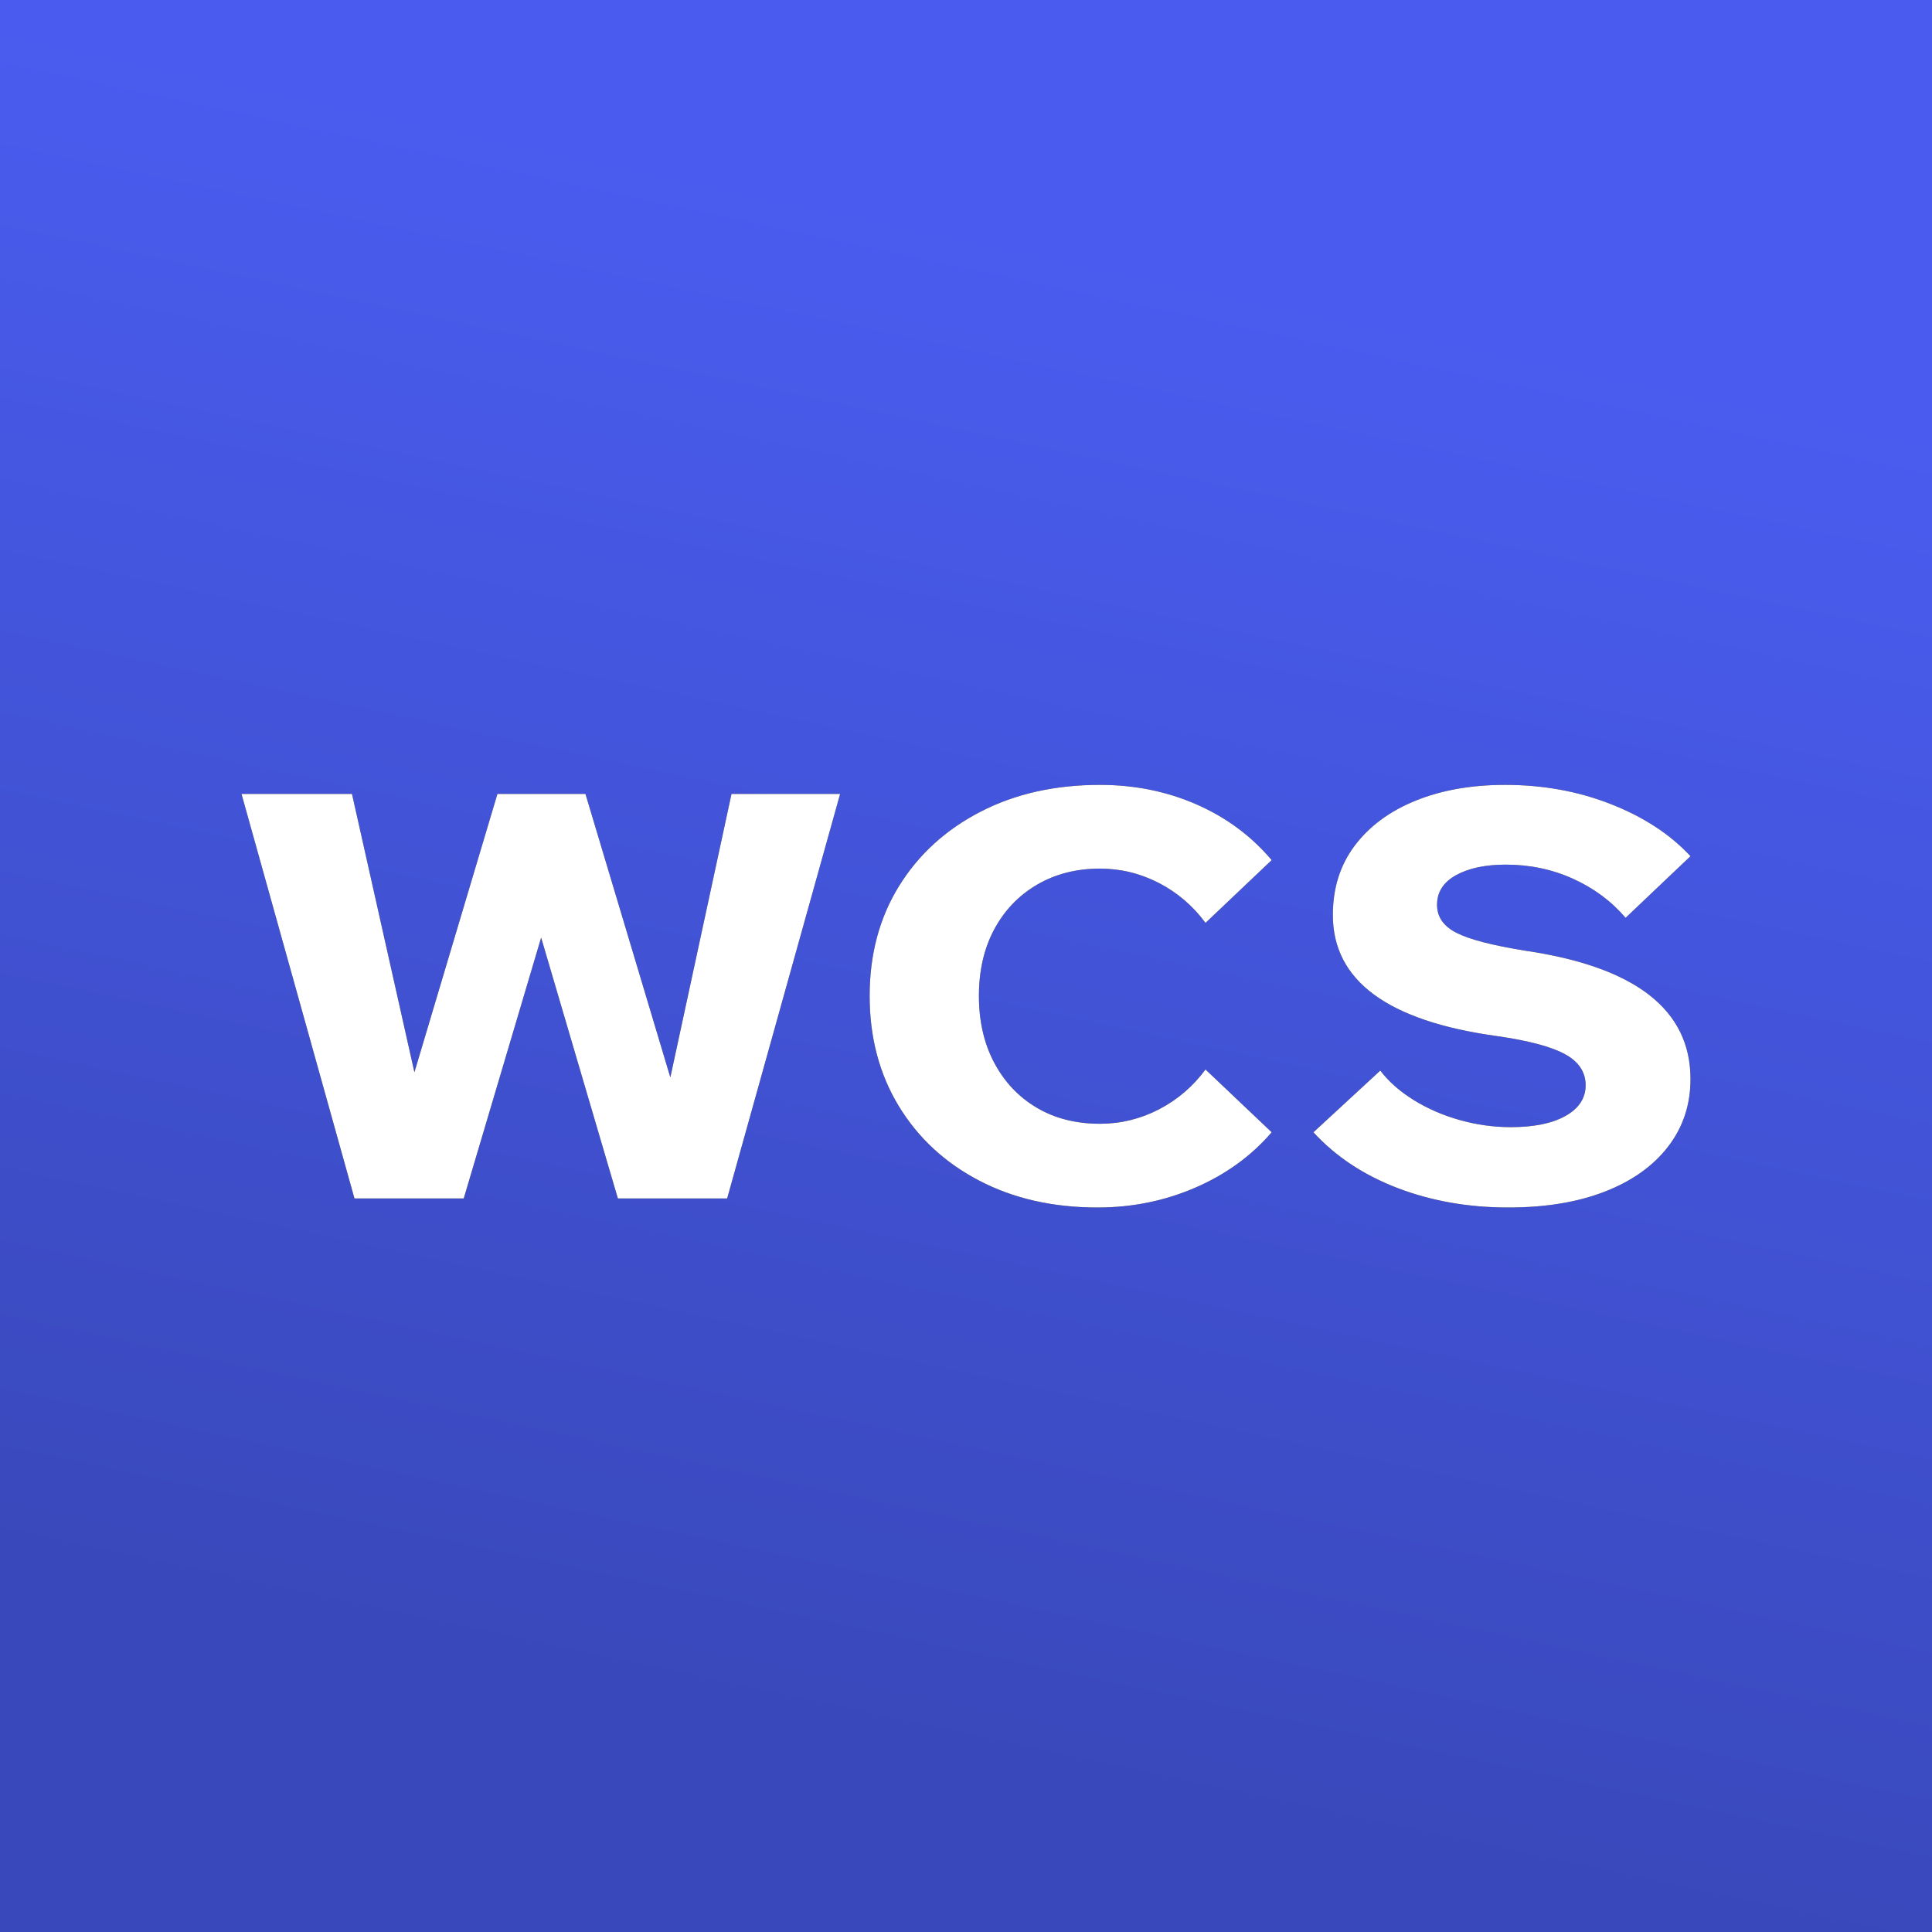 <?xml version="1.0" encoding="UTF-8"?>
<svg width="32px" height="32px" viewBox="0 0 32 32" version="1.1" xmlns="http://www.w3.org/2000/svg" xmlns:xlink="http://www.w3.org/1999/xlink">
    <rect x="0" y="0" width="32" height="32" fill="#333333" stroke="none"/>
    <title>Square 60x60 Copy 2</title>
    <defs>
        <linearGradient x1="40.177%" y1="89.647%" x2="56.438%" y2="13.469%" id="linearGradient-1">
            <stop stop-color="#3948BA" offset="0%"></stop>
            <stop stop-color="#4152D4" offset="47.646%"></stop>
            <stop stop-color="#495CEF" offset="100%"></stop>
        </linearGradient>
        <path d="M7.681,19.85 L8.963,15.53 L10.234,19.85 L12.044,19.85 L13.915,13.15 L12.116,13.15 L11.103,17.845 L9.697,13.15 L8.239,13.15 L6.864,17.76 L5.83,13.15 L4,13.15 L5.871,19.85 L7.681,19.85 Z M18.178,20 C18.75,20 19.29,19.891 19.796,19.672 C20.303,19.453 20.725,19.147 21.063,18.754 L21.063,18.754 L19.967,17.714 C19.76,17.995 19.503,18.215 19.197,18.374 C18.89,18.533 18.564,18.613 18.219,18.613 C17.82,18.613 17.47,18.524 17.17,18.346 C16.87,18.168 16.636,17.92 16.467,17.601 C16.298,17.282 16.214,16.914 16.214,16.495 C16.214,16.077 16.298,15.71 16.467,15.394 C16.636,15.079 16.872,14.832 17.175,14.654 C17.479,14.476 17.827,14.387 18.219,14.387 C18.564,14.387 18.89,14.467 19.197,14.626 C19.503,14.785 19.76,15.005 19.967,15.286 L19.967,15.286 L21.063,14.246 C20.725,13.846 20.31,13.539 19.817,13.323 C19.324,13.108 18.792,13 18.219,13 C17.475,13 16.815,13.148 16.24,13.445 C15.664,13.742 15.214,14.153 14.89,14.677 C14.566,15.202 14.404,15.808 14.404,16.495 C14.404,17.183 14.565,17.79 14.885,18.318 C15.206,18.846 15.65,19.258 16.219,19.555 C16.788,19.852 17.441,20 18.178,20 Z M24.981,20 C25.595,20 26.127,19.913 26.578,19.738 C27.03,19.563 27.38,19.314 27.628,18.993 C27.876,18.671 28,18.298 28,17.873 C28,16.723 27.087,16.014 25.26,15.746 C24.716,15.658 24.337,15.56 24.123,15.45 C23.909,15.341 23.802,15.187 23.802,14.987 C23.802,14.774 23.908,14.61 24.118,14.495 C24.328,14.379 24.602,14.321 24.94,14.321 C25.339,14.321 25.712,14.399 26.056,14.556 C26.401,14.712 26.69,14.927 26.925,15.202 L26.925,15.202 L28,14.181 C27.662,13.818 27.223,13.531 26.682,13.319 C26.141,13.106 25.557,13 24.929,13 C24.371,13 23.877,13.087 23.446,13.262 C23.015,13.437 22.679,13.686 22.438,14.007 C22.196,14.329 22.076,14.712 22.076,15.155 C22.076,16.242 22.982,16.911 24.795,17.161 C25.319,17.236 25.694,17.336 25.922,17.461 C26.149,17.585 26.263,17.757 26.263,17.976 C26.263,18.188 26.153,18.357 25.932,18.482 C25.712,18.607 25.408,18.669 25.022,18.669 C24.74,18.669 24.459,18.63 24.18,18.552 C23.901,18.474 23.646,18.363 23.415,18.22 C23.184,18.076 22.999,17.913 22.862,17.732 L22.862,17.732 L21.755,18.754 C22.121,19.154 22.584,19.461 23.146,19.677 C23.708,19.892 24.319,20 24.981,20 Z" id="path-2"></path>
    </defs>
    <g id="Page-1" stroke="none" stroke-width="1" fill="none" fill-rule="evenodd">
        <g id="Component-Studio-Icon-2" transform="translate(-560, -249)" fill-rule="nonzero">
            <g id="Square-60x60-Copy-2" transform="translate(560, 249)">
                <rect id="Rectangle" fill="url(#linearGradient-1)" x="0" y="0" width="32" height="32"></rect>
                <g id="WCS">
                    <use fill="#000000" xlink:href="#path-2"></use>
                    <use fill="#FFFFFF" xlink:href="#path-2"></use>
                </g>
            </g>
        </g>
    </g>
</svg>